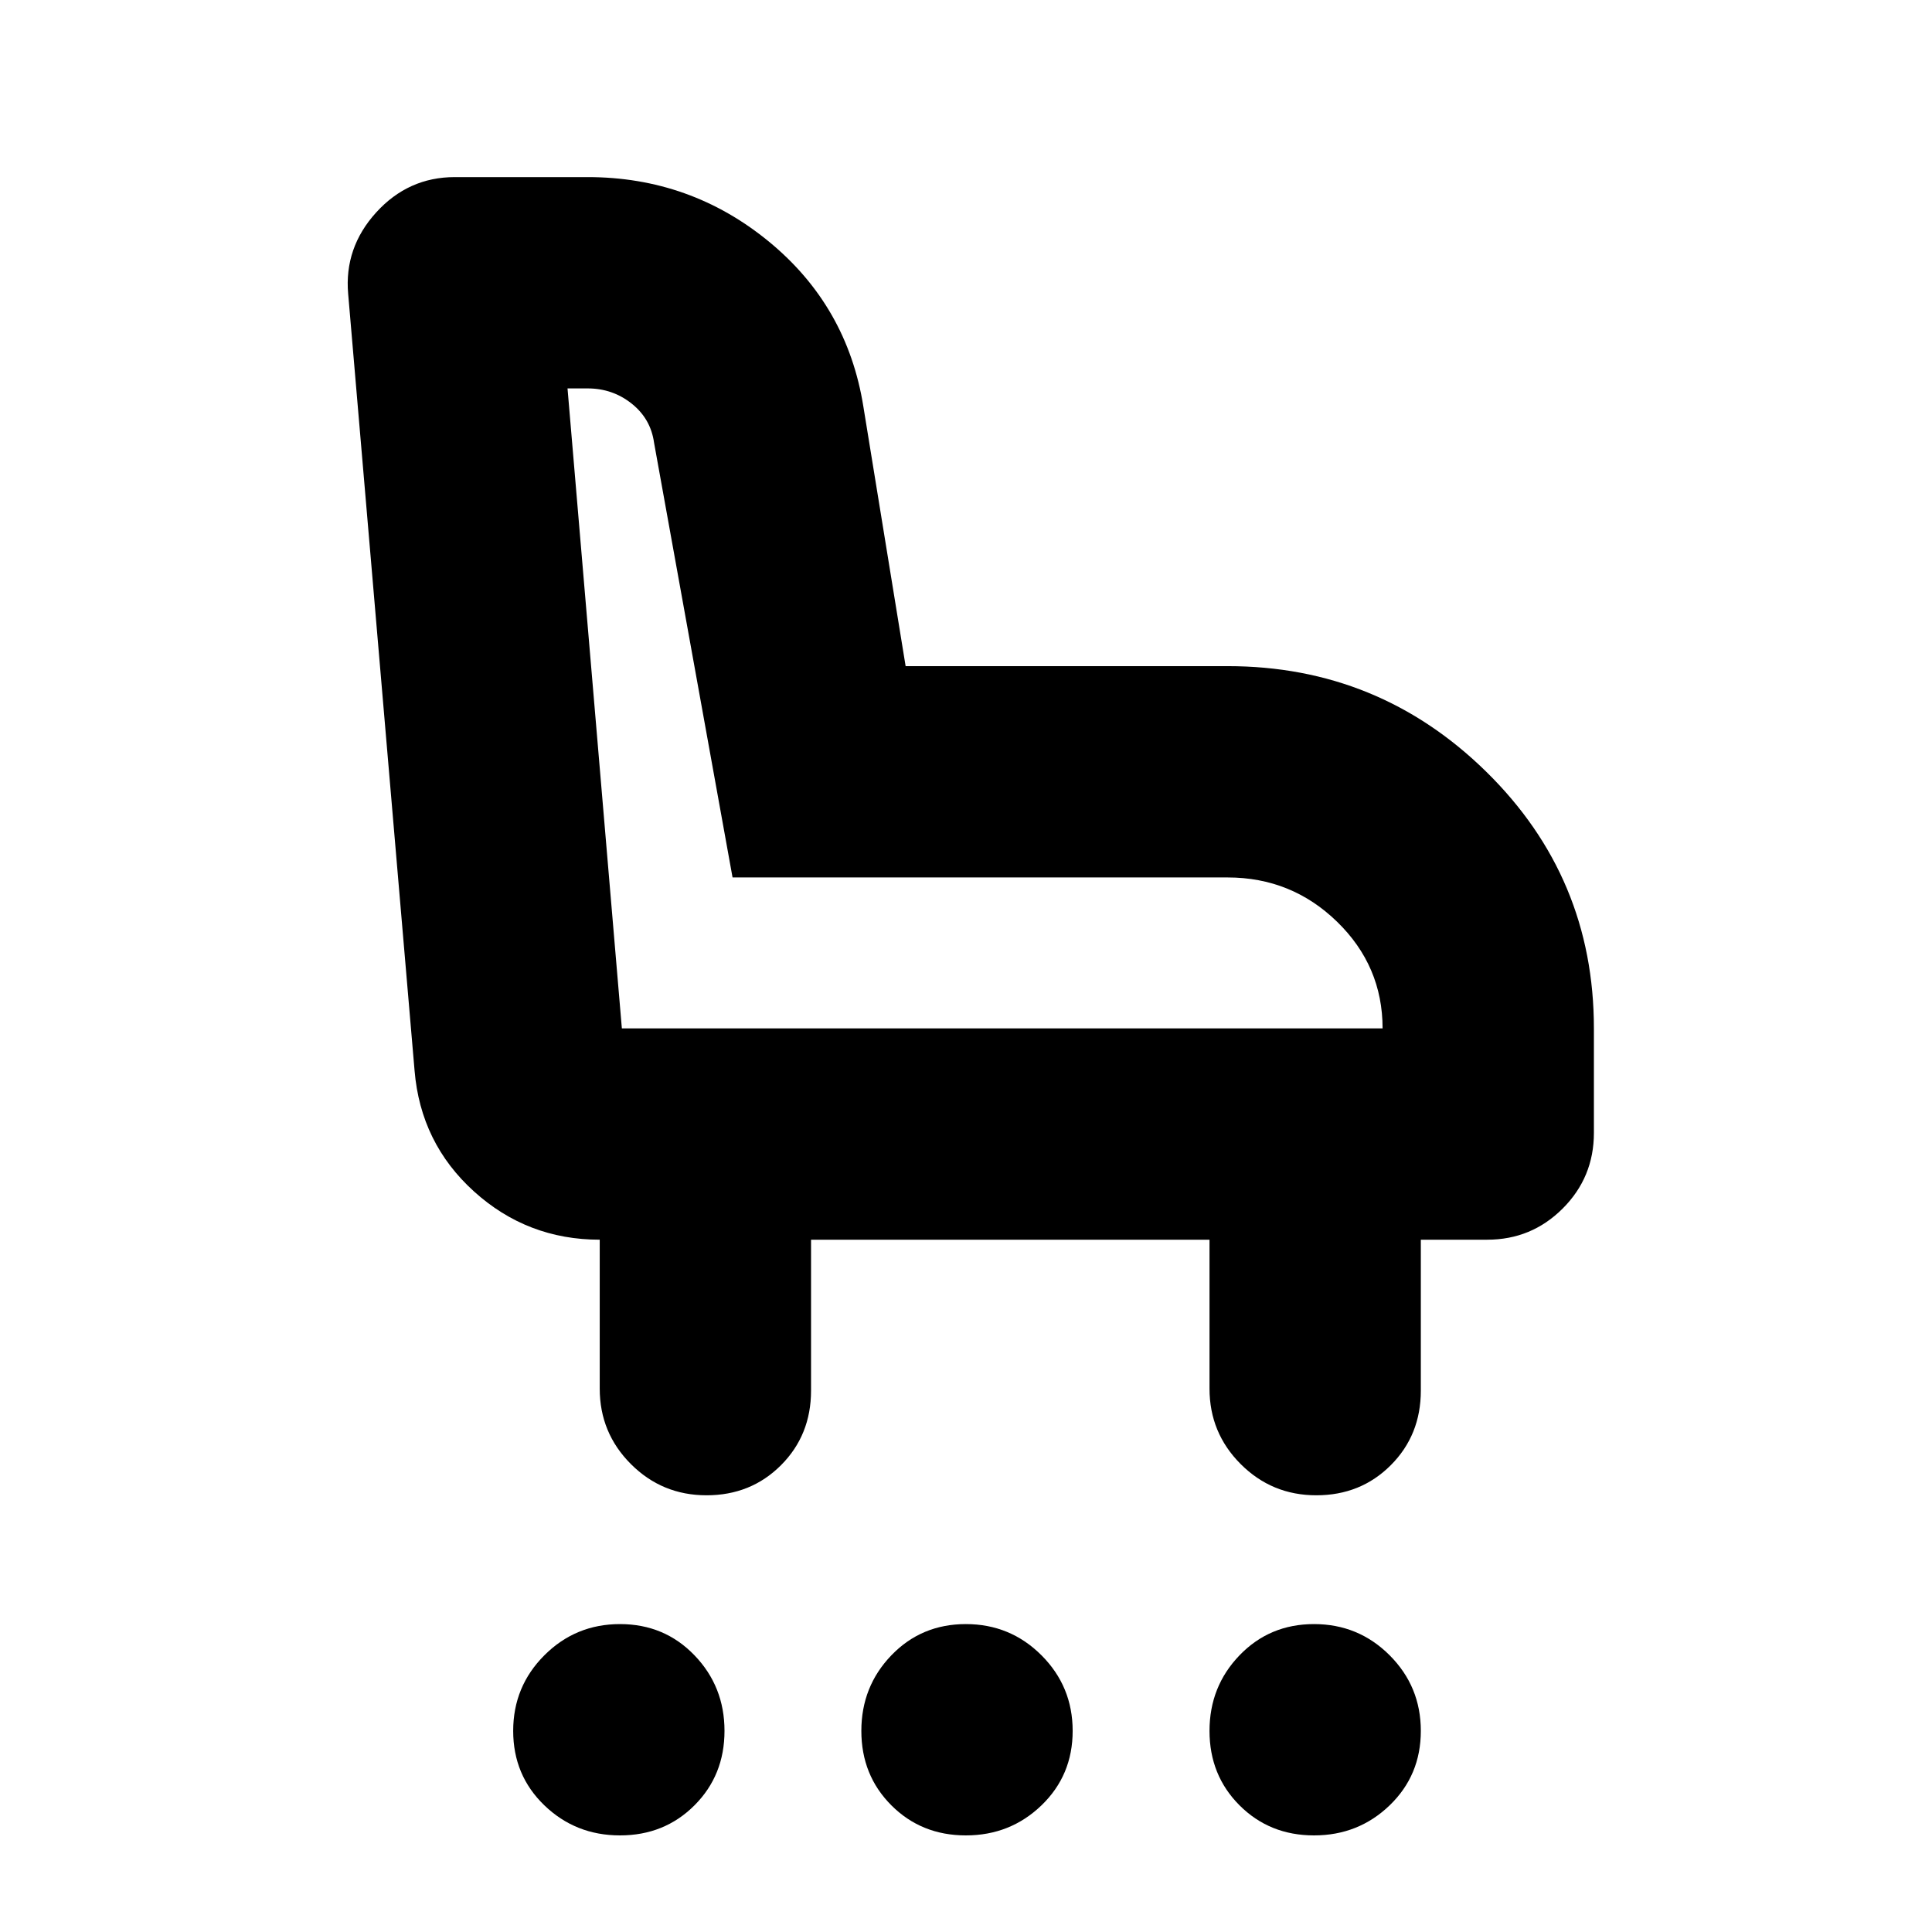 <svg xmlns="http://www.w3.org/2000/svg" height="24" viewBox="0 -960 960 960" width="24"><path d="M308.07-48Q286-48 270.5-62.93t-15.5-37q0-22.07 15.5-37.57t37.57-15.5q22.07 0 37 15.5T360-99.93q0 22.07-14.93 37t-37 14.93Zm171.86 0q-22.07 0-37-14.93t-14.93-37q0-22.07 14.93-37.57t37-15.5q22.07 0 37.57 15.5T533-99.93q0 22.07-15.5 37T479.93-48Zm173 0q-22.07 0-37-14.93t-14.93-37q0-22.07 14.93-37.57t37-15.5q22.07 0 37.57 15.5T706-99.93q0 22.07-15.5 37T652.93-48ZM351.07-217q-22.07 0-37.57-15.5T298-270v-74q-36 0-62.5-24T206-428l-33-386q-2-22.93 13.95-40.47Q202.9-872 226-872h66q51 0 90 32t47 82l21 129h160q75.08 0 128.54 52.5Q792-524 792-449v51.93q0 22.07-15.5 37.57T739-344h-33v75q0 22.1-14.93 37.05-14.93 14.95-37 14.95t-37.57-15.5Q601-248 601-270v-74H403v75q0 22.1-14.93 37.05-14.93 14.95-37 14.95ZM687-449q0-31-22.62-53T610-524H364l-39-216q-1.65-11.91-11.14-19.46Q304.38-767 292-767h-10l27 318h378Zm-378 0Z"/></svg>